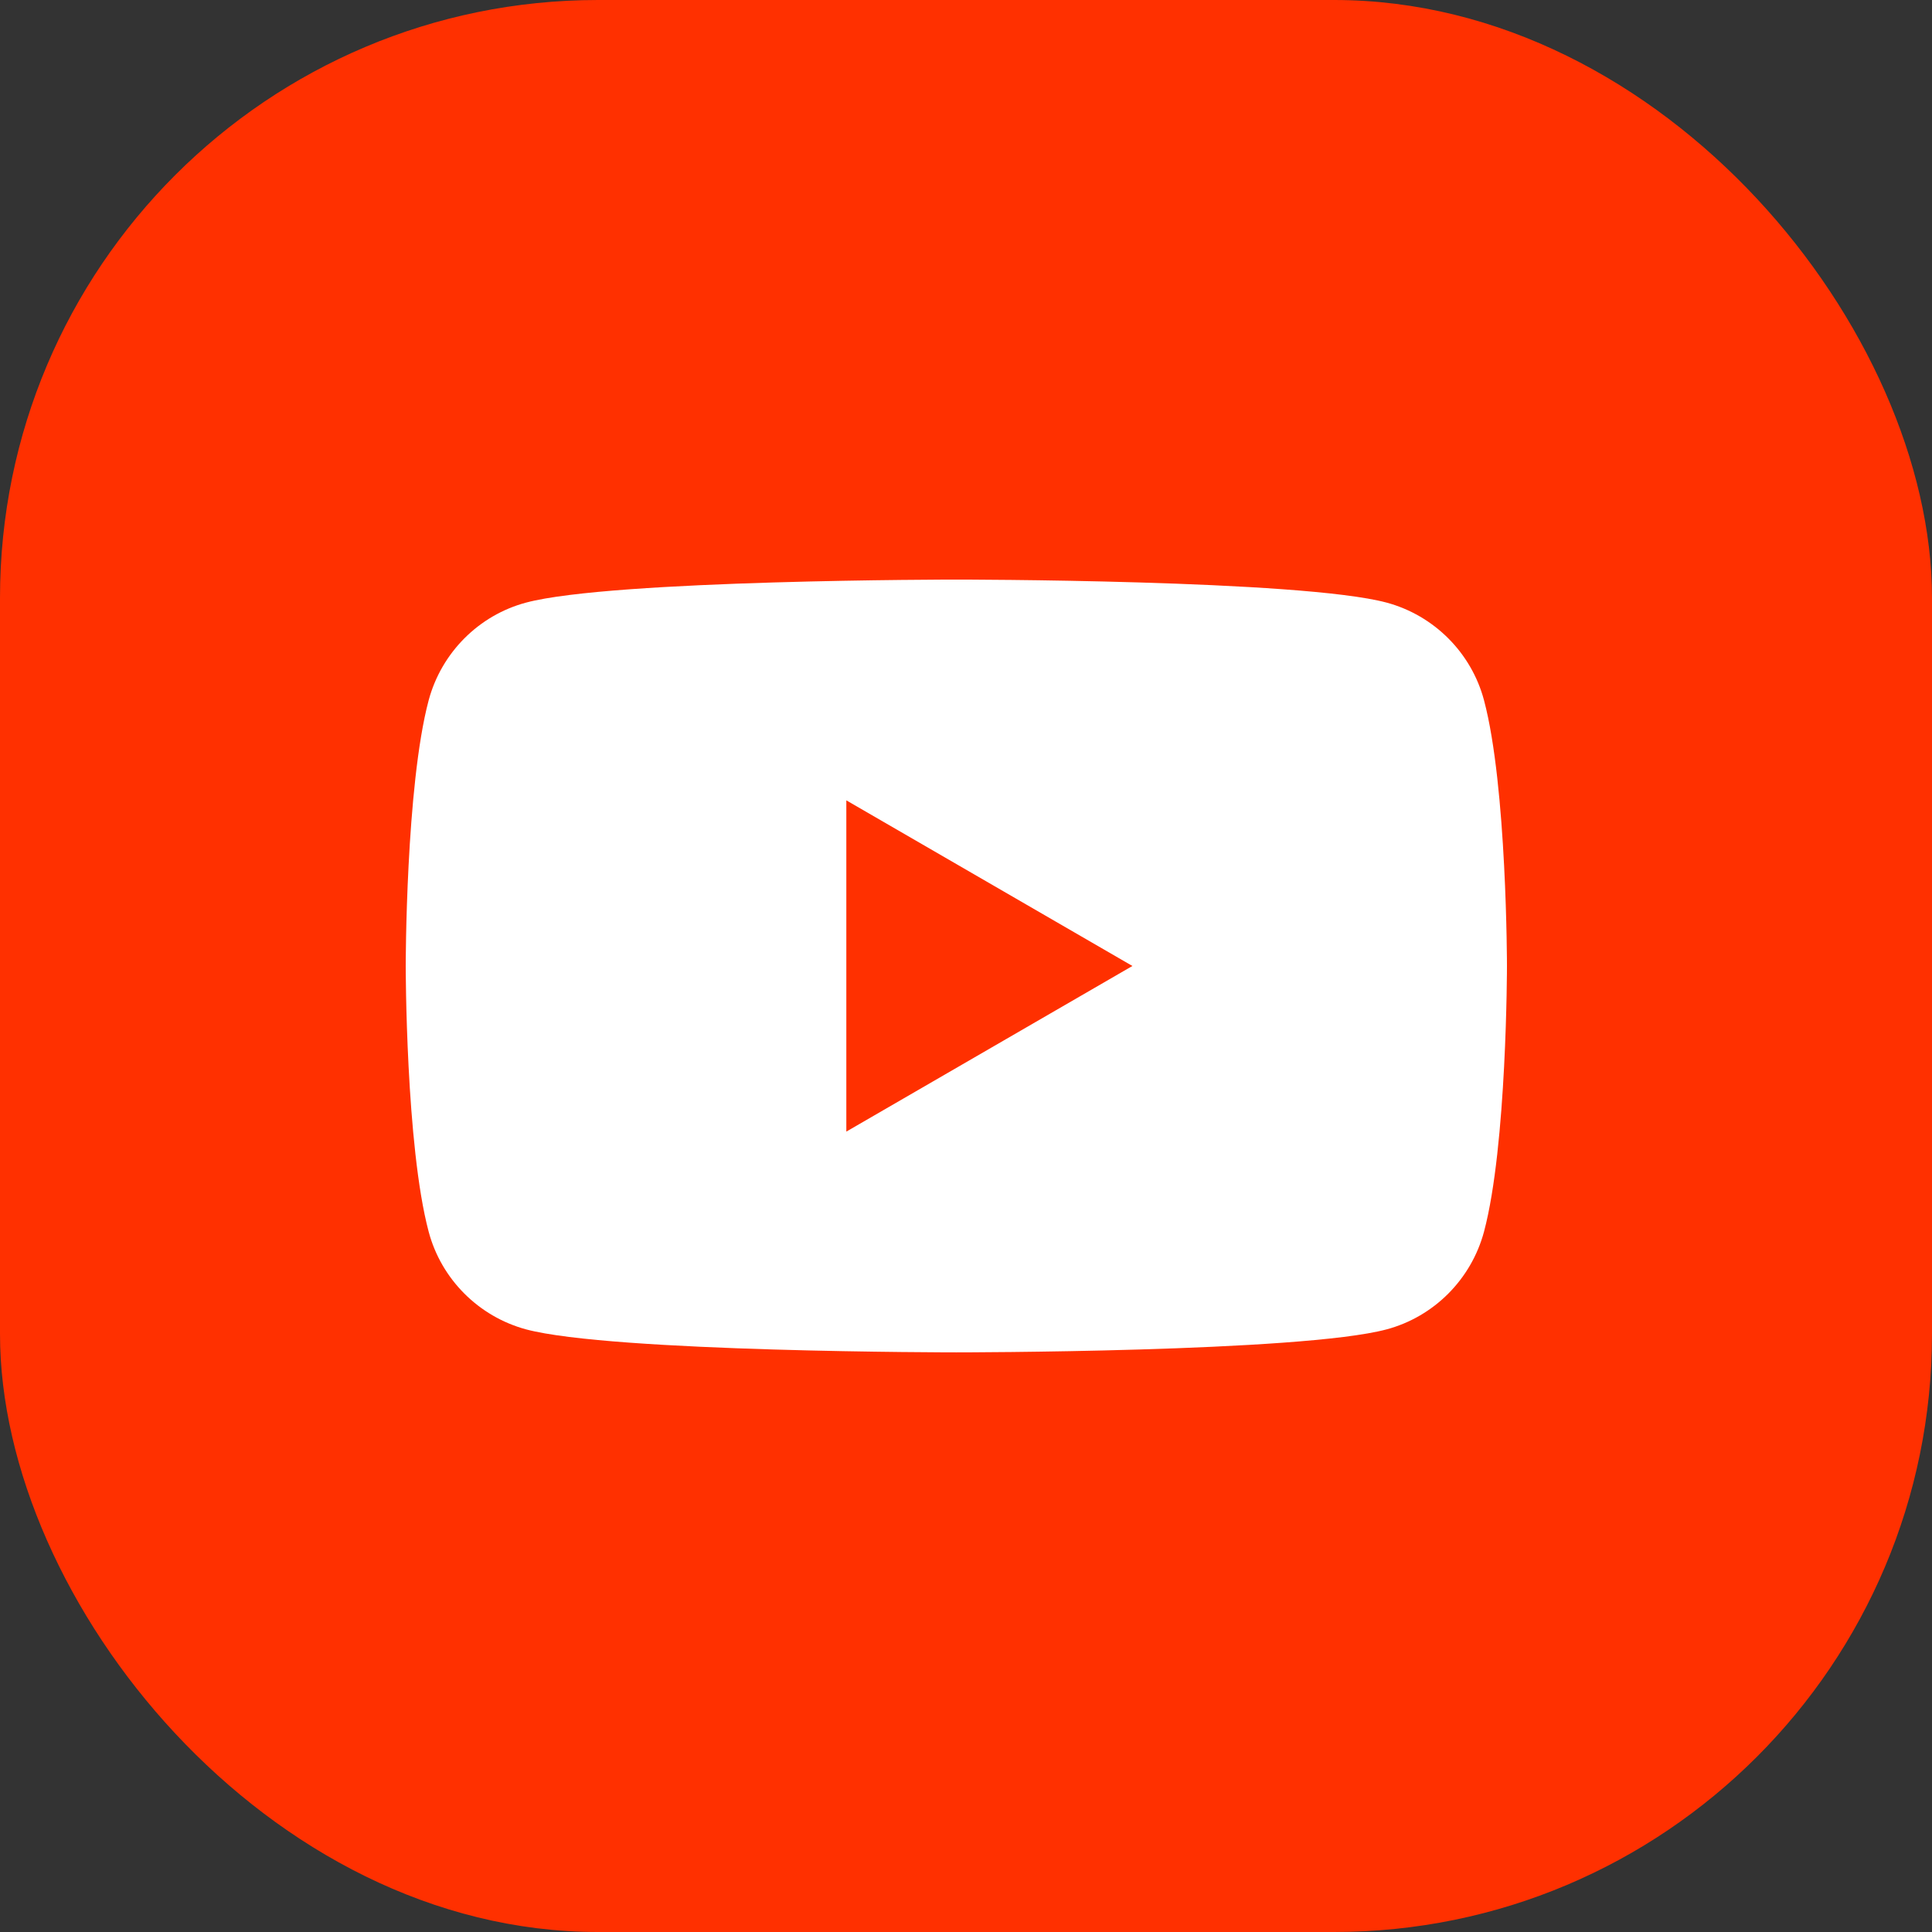 <svg width="84" height="84" viewBox="0 0 84 84" fill="none" xmlns="http://www.w3.org/2000/svg">
<rect x="0" y="0" width="84" height="84" fill="#333333" stroke="none"/>
<rect width="84" height="84" rx="26" fill="#FF3000"/>
<path fill-rule="evenodd" clip-rule="evenodd" d="M60.287 26.2C62.352 26.757 63.974 28.384 64.522 30.445C65.52 34.187 65.52 41.999 65.52 41.999C65.52 41.999 65.52 49.811 64.522 53.553C63.966 55.623 62.344 57.249 60.287 57.799C56.555 58.799 41.58 58.799 41.58 58.799C41.58 58.799 26.613 58.799 22.873 57.799C20.809 57.241 19.186 55.615 18.638 53.553C17.64 49.811 17.64 41.999 17.64 41.999C17.64 41.999 17.64 34.187 18.638 30.445C19.194 28.376 20.816 26.749 22.873 26.2C26.613 25.199 41.58 25.199 41.58 25.199C41.58 25.199 56.555 25.199 60.287 26.2ZM49.235 41.999L36.797 49.2V34.798L49.235 41.999Z" fill="white"/>
</svg>
